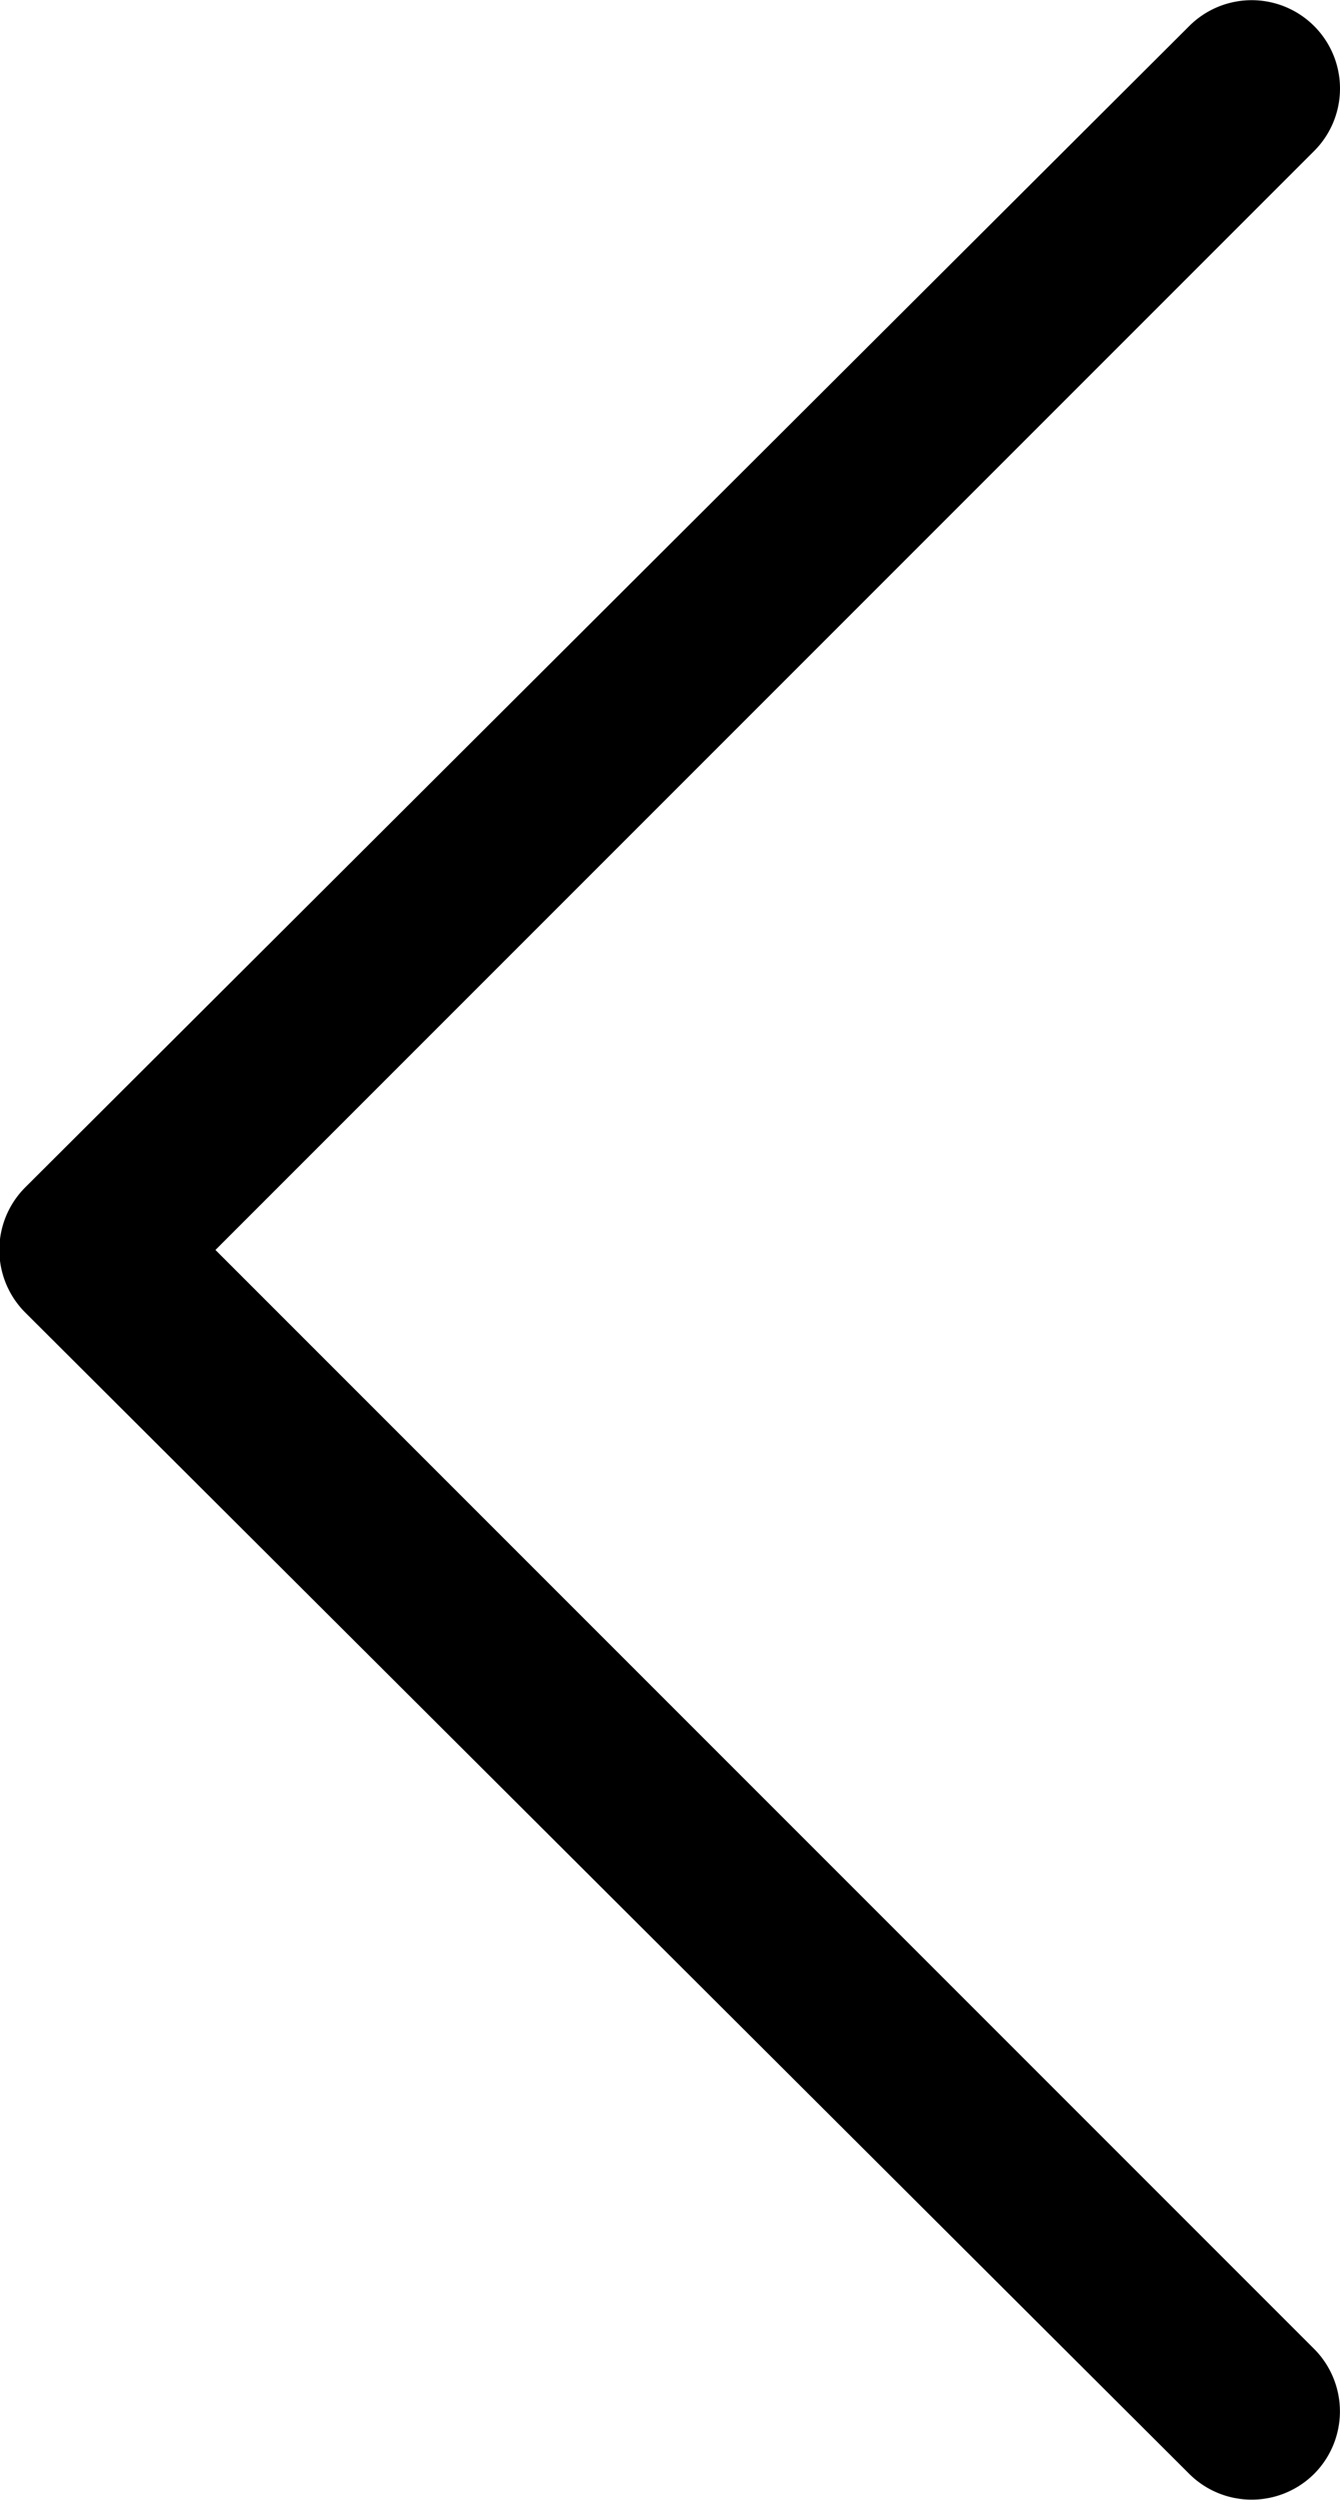 <svg xmlns="http://www.w3.org/2000/svg" width="7.252" height="13.525" viewBox="0 0 7.252 13.525">
  <g id="prev" transform="translate(-33.4 -6.5)">
    <path id="패스_10" data-name="패스 10" d="M39.836,19.885a.479.479,0,0,0,.676,0,.479.479,0,0,0,0-.676l-5.946-5.946,5.946-5.946a.478.478,0,0,0-.676-.676l-6.3,6.284a.479.479,0,0,0,0,.676Z" transform="translate(0 0)"/>
  </g>
</svg>
